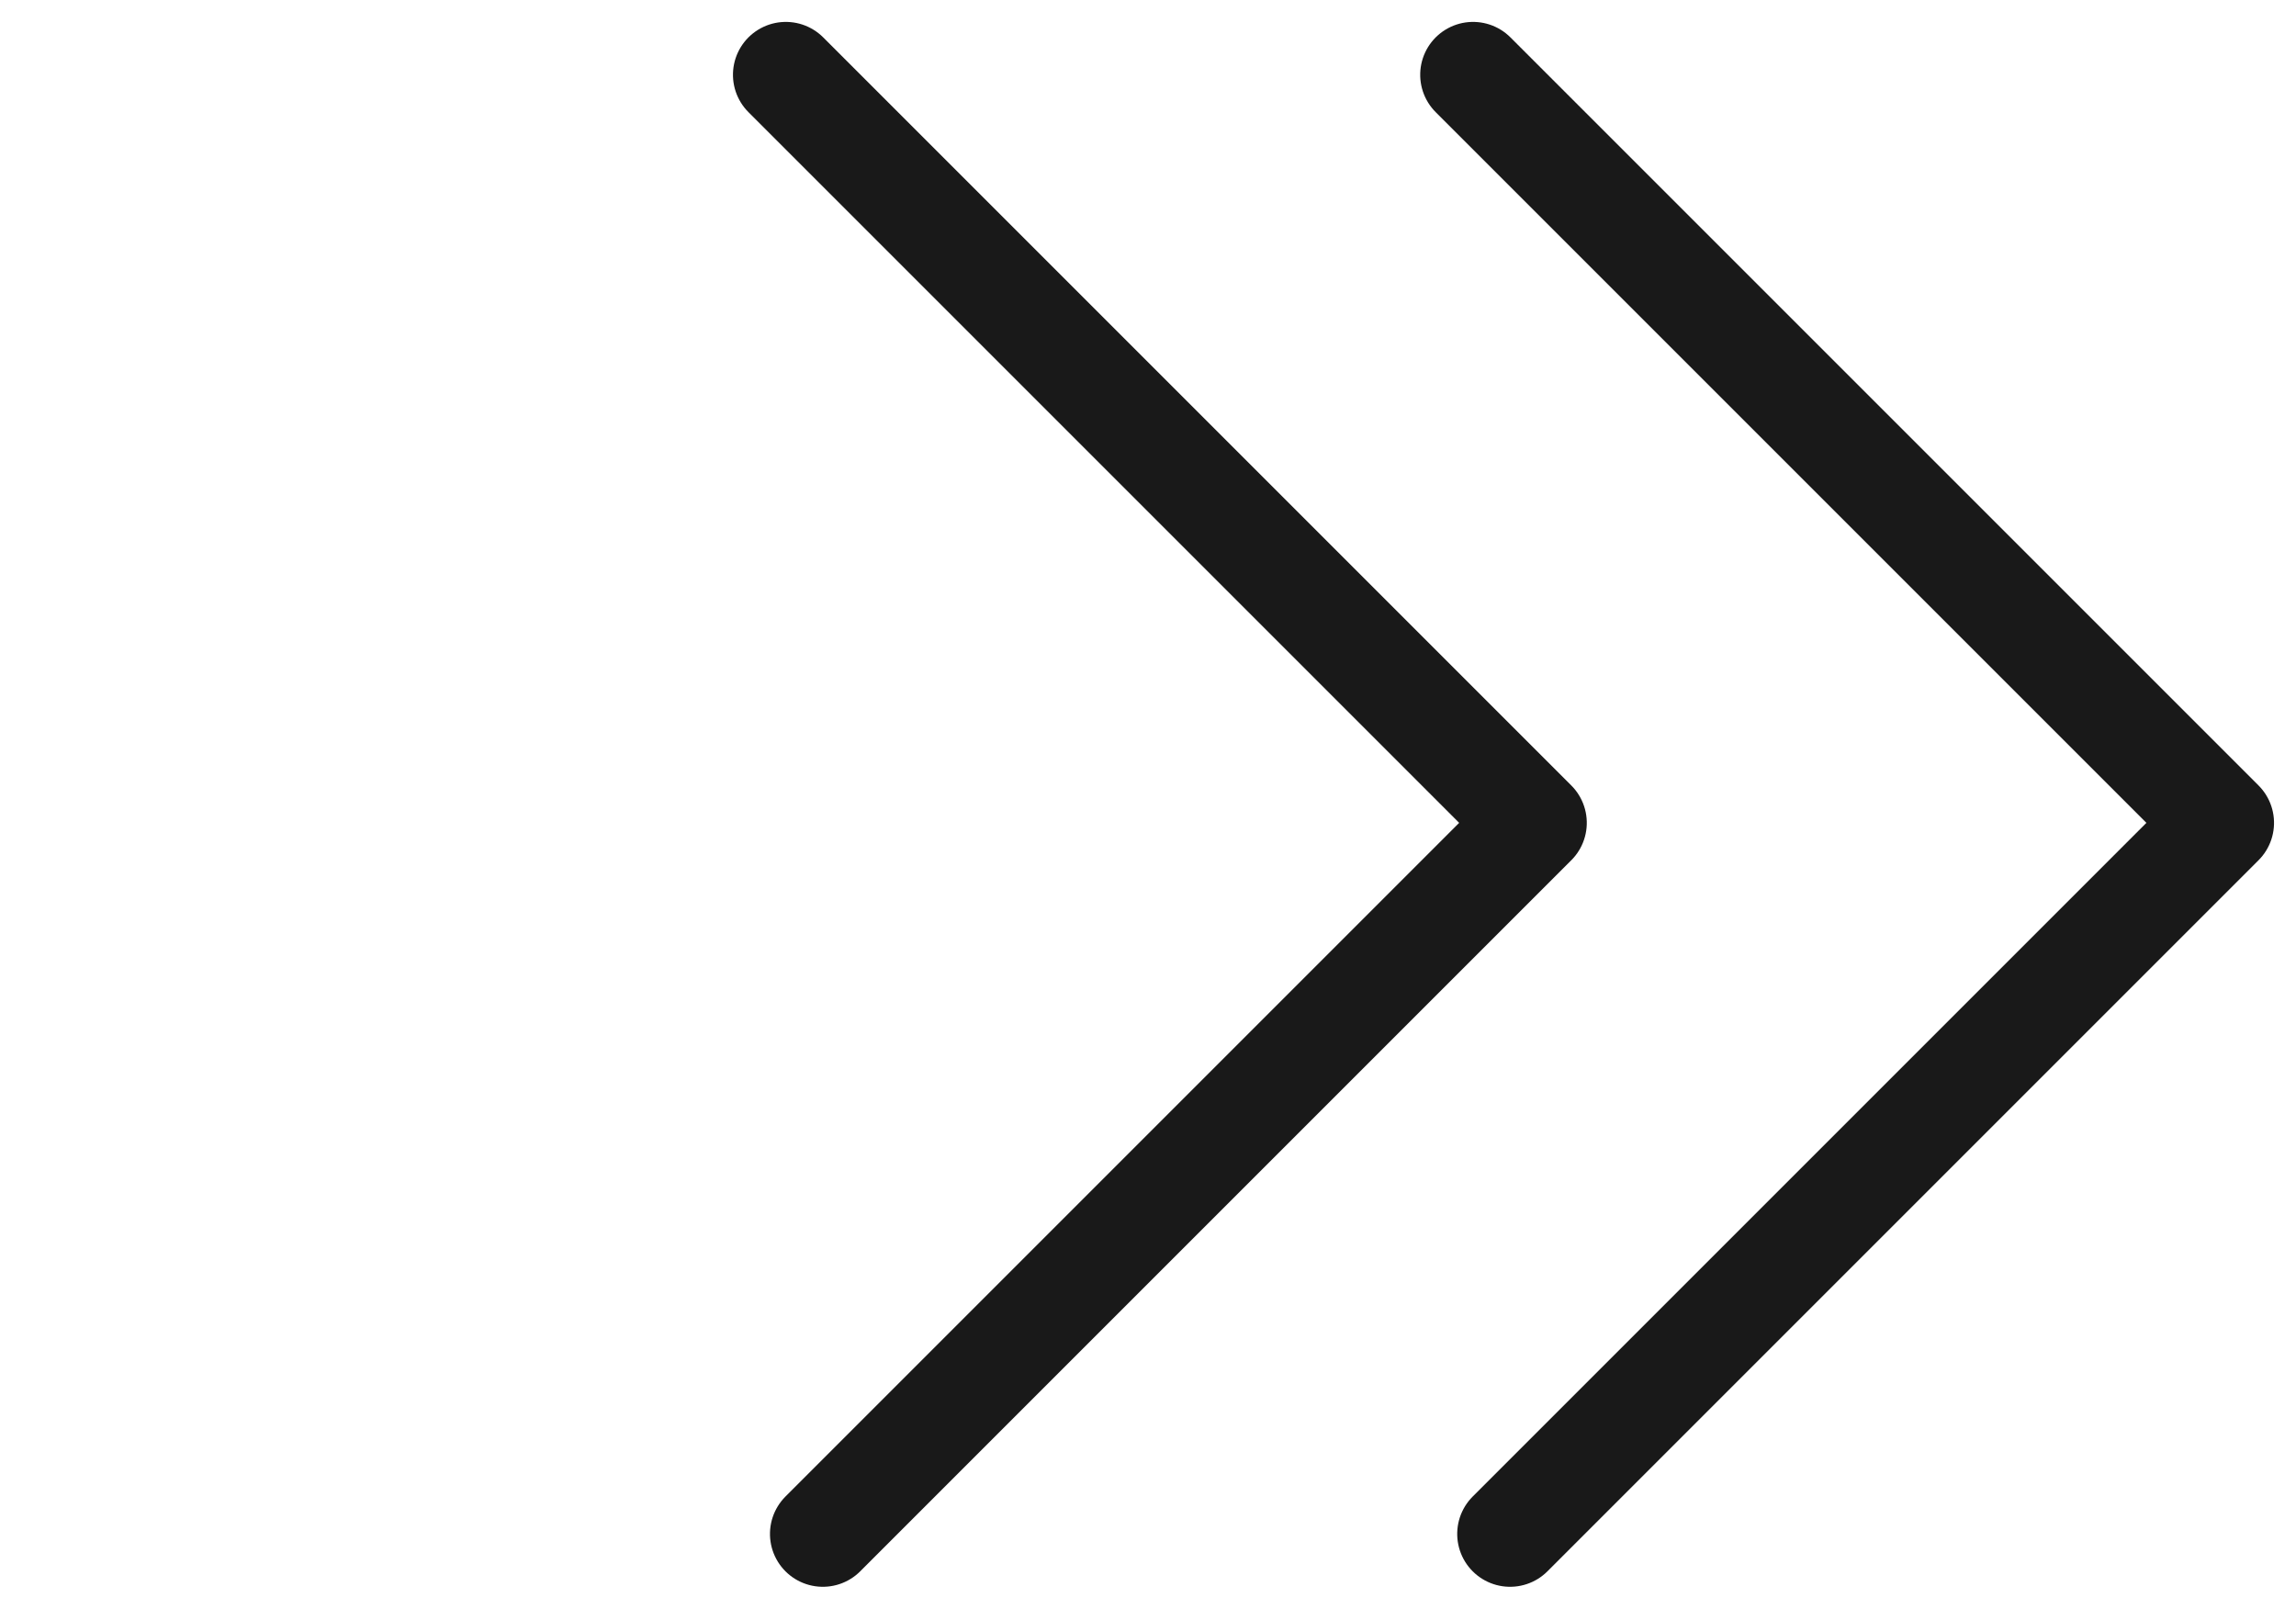 <svg xmlns="http://www.w3.org/2000/svg" width="43.432" height="30.431" viewBox="0 0 43.432 30.431"><g transform="translate(1.414 1.414)"><path d="M20.013,19.023H0V0" transform="translate(27.151 27.603) rotate(-135)" fill="none" stroke="#191919" stroke-linecap="round" stroke-linejoin="round" stroke-width="2"/><path d="M20.013,19.023H0V0" transform="translate(14.151 27.603) rotate(-135)" fill="none" stroke="#191919" stroke-linecap="round" stroke-linejoin="round" stroke-width="2"/></g></svg>